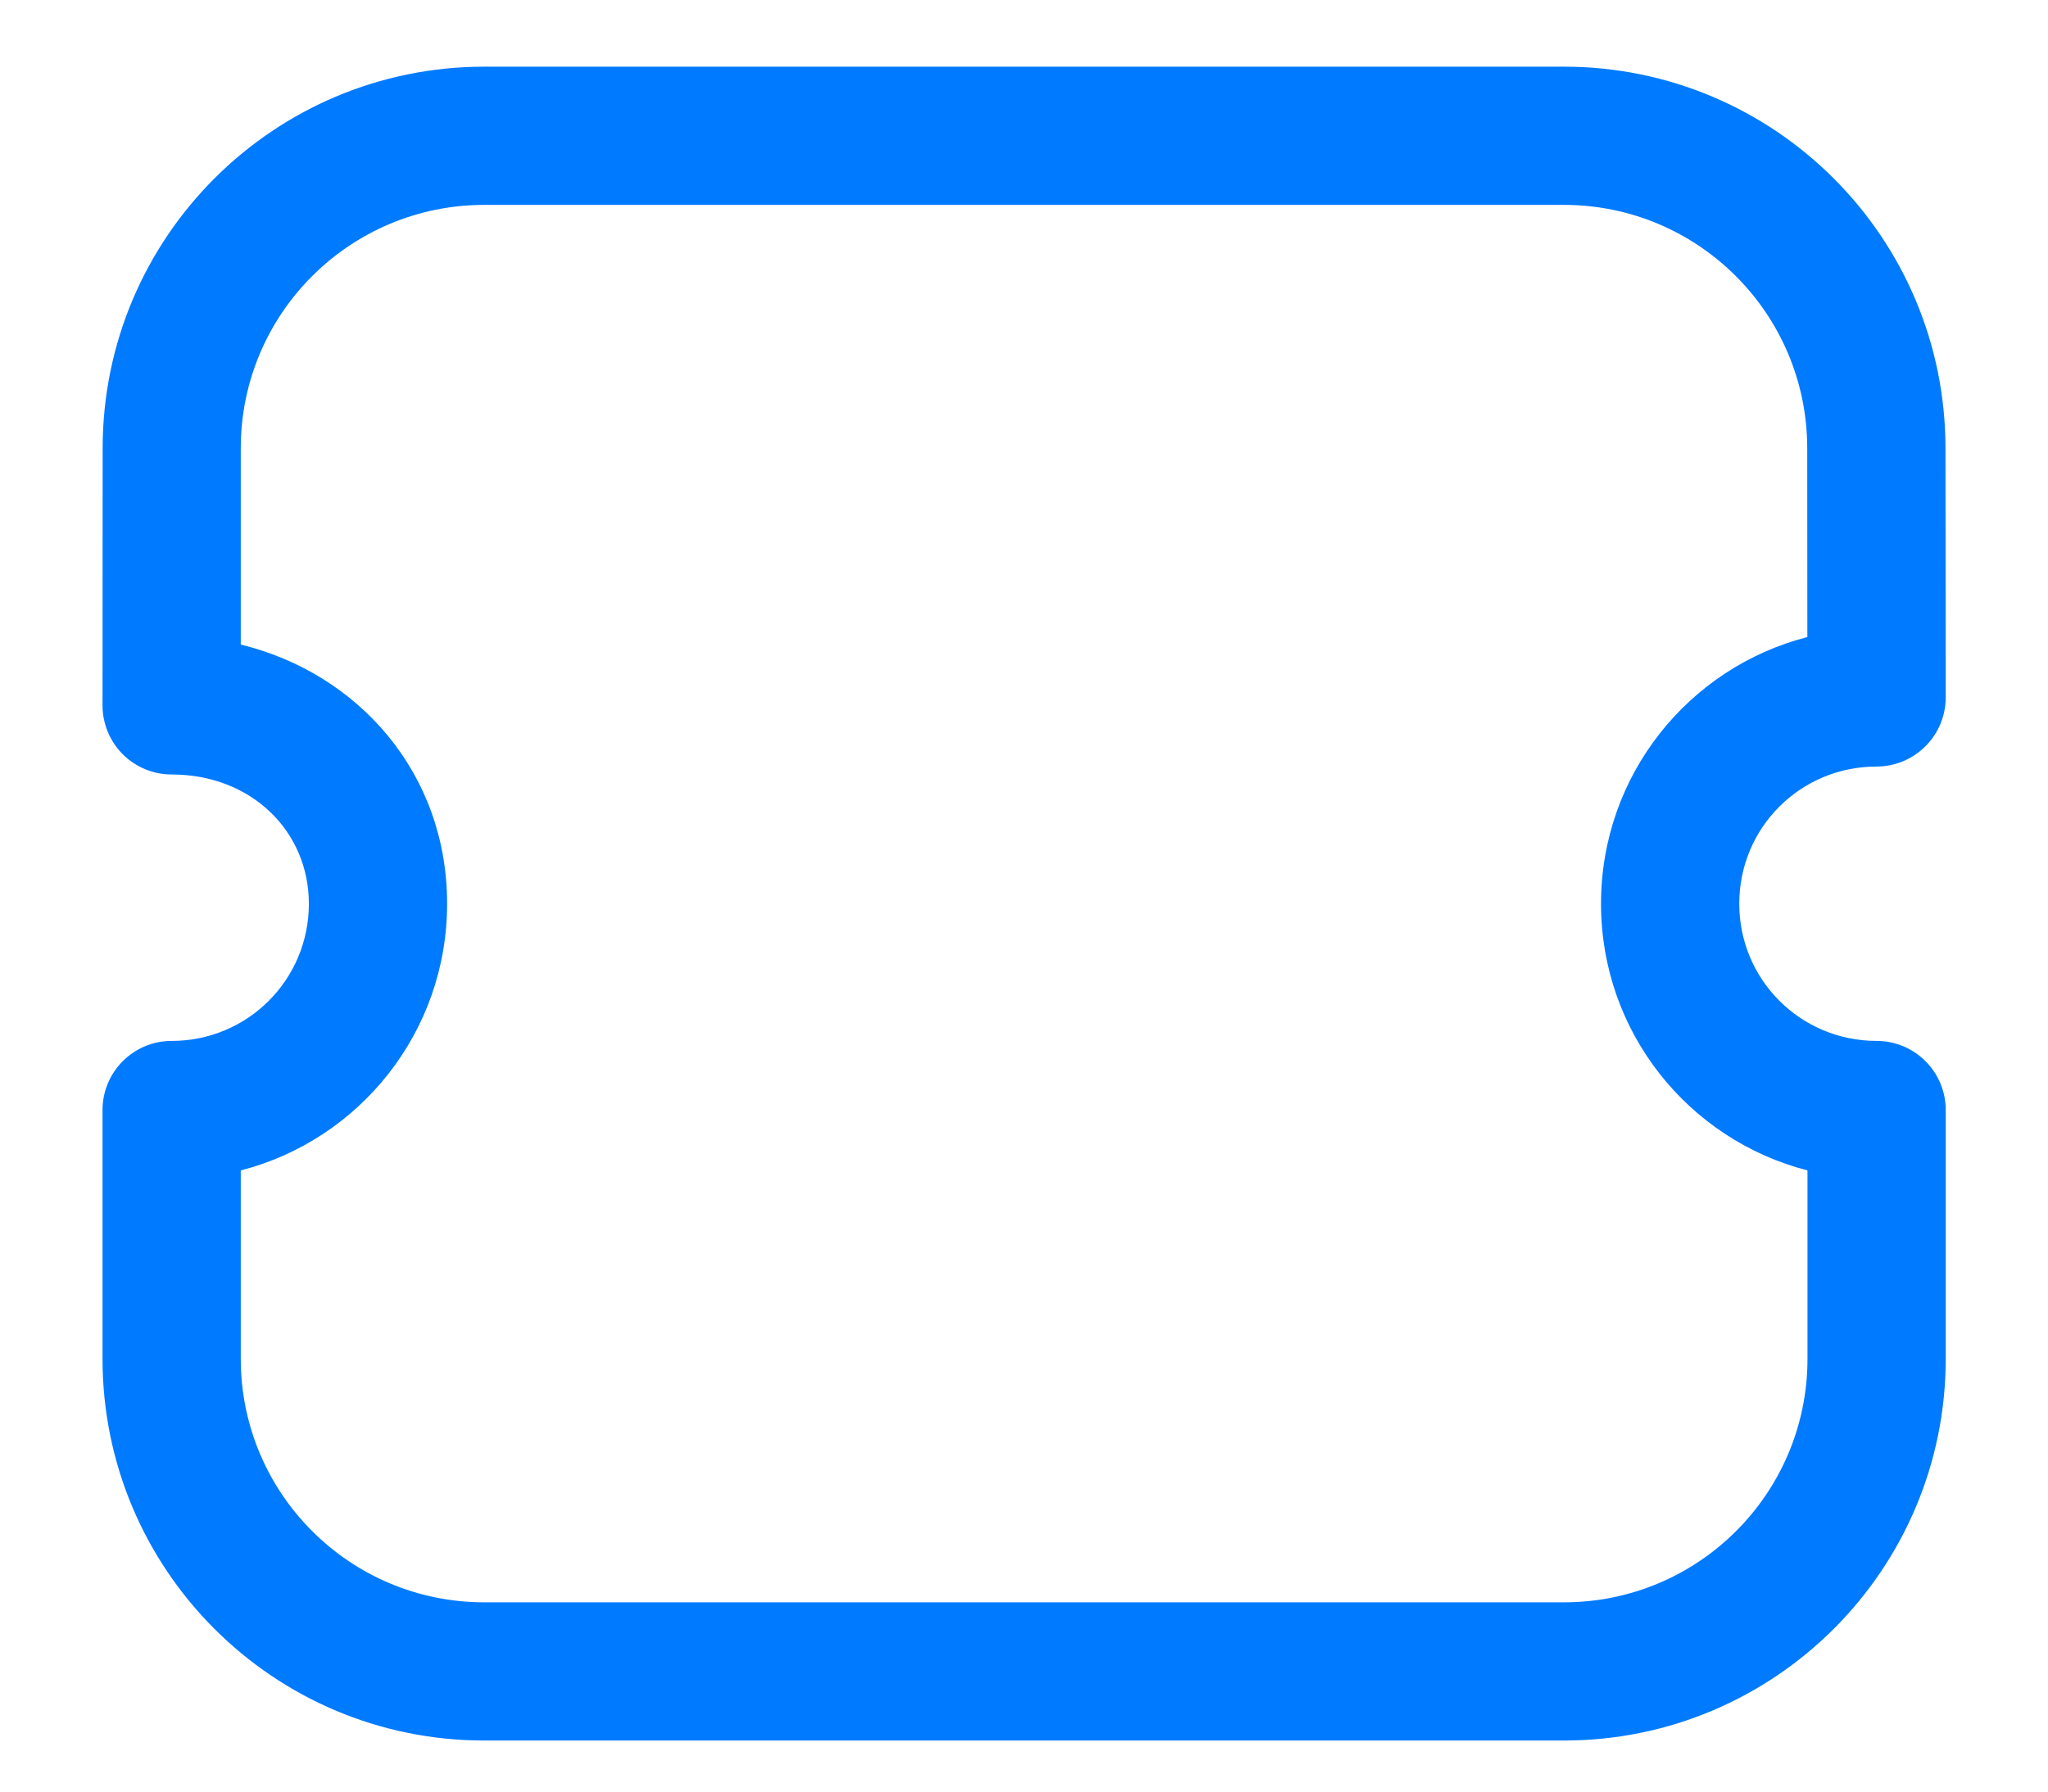 <svg width="16" height="14" viewBox="0 0 16 14" fill="none" xmlns="http://www.w3.org/2000/svg">
<path fill-rule="evenodd" clip-rule="evenodd" d="M0.802 3.503C0.802 1.856 2.137 0.521 3.784 0.521H12.217C13.865 0.521 15.199 1.856 15.199 3.503M15.199 3.503L15.201 5.449C15.201 5.593 15.144 5.73 15.043 5.831C14.941 5.933 14.804 5.99 14.661 5.99C14.066 5.99 13.588 6.467 13.588 7.062C13.588 7.655 14.066 8.134 14.661 8.134C14.959 8.134 15.201 8.376 15.201 8.674V10.618C15.201 12.265 13.866 13.601 12.218 13.601H3.783C2.135 13.601 0.801 12.265 0.801 10.618V8.674C0.801 8.376 1.043 8.134 1.341 8.134C1.935 8.134 2.413 7.656 2.413 7.062C2.413 6.495 1.963 6.052 1.341 6.052C1.198 6.052 1.06 5.995 0.959 5.894C0.858 5.793 0.801 5.655 0.801 5.512L0.802 3.503C0.802 3.503 0.802 3.503 0.802 3.503M1.881 3.503L1.881 5.037C2.794 5.259 3.493 6.037 3.493 7.062C3.493 8.065 2.809 8.907 1.881 9.146V10.618C1.881 11.669 2.732 12.521 3.783 12.521H12.218C13.27 12.521 14.121 11.669 14.121 10.618V9.146C13.192 8.907 12.508 8.066 12.508 7.062C12.508 6.057 13.192 5.217 14.12 4.978L14.119 3.504C14.119 2.453 13.268 1.601 12.217 1.601H3.784C2.733 1.601 1.881 2.452 1.881 3.503ZM0.802 3.503L15.199 3.503L0.802 3.503Z" fill="#007AFF"/>
</svg>
